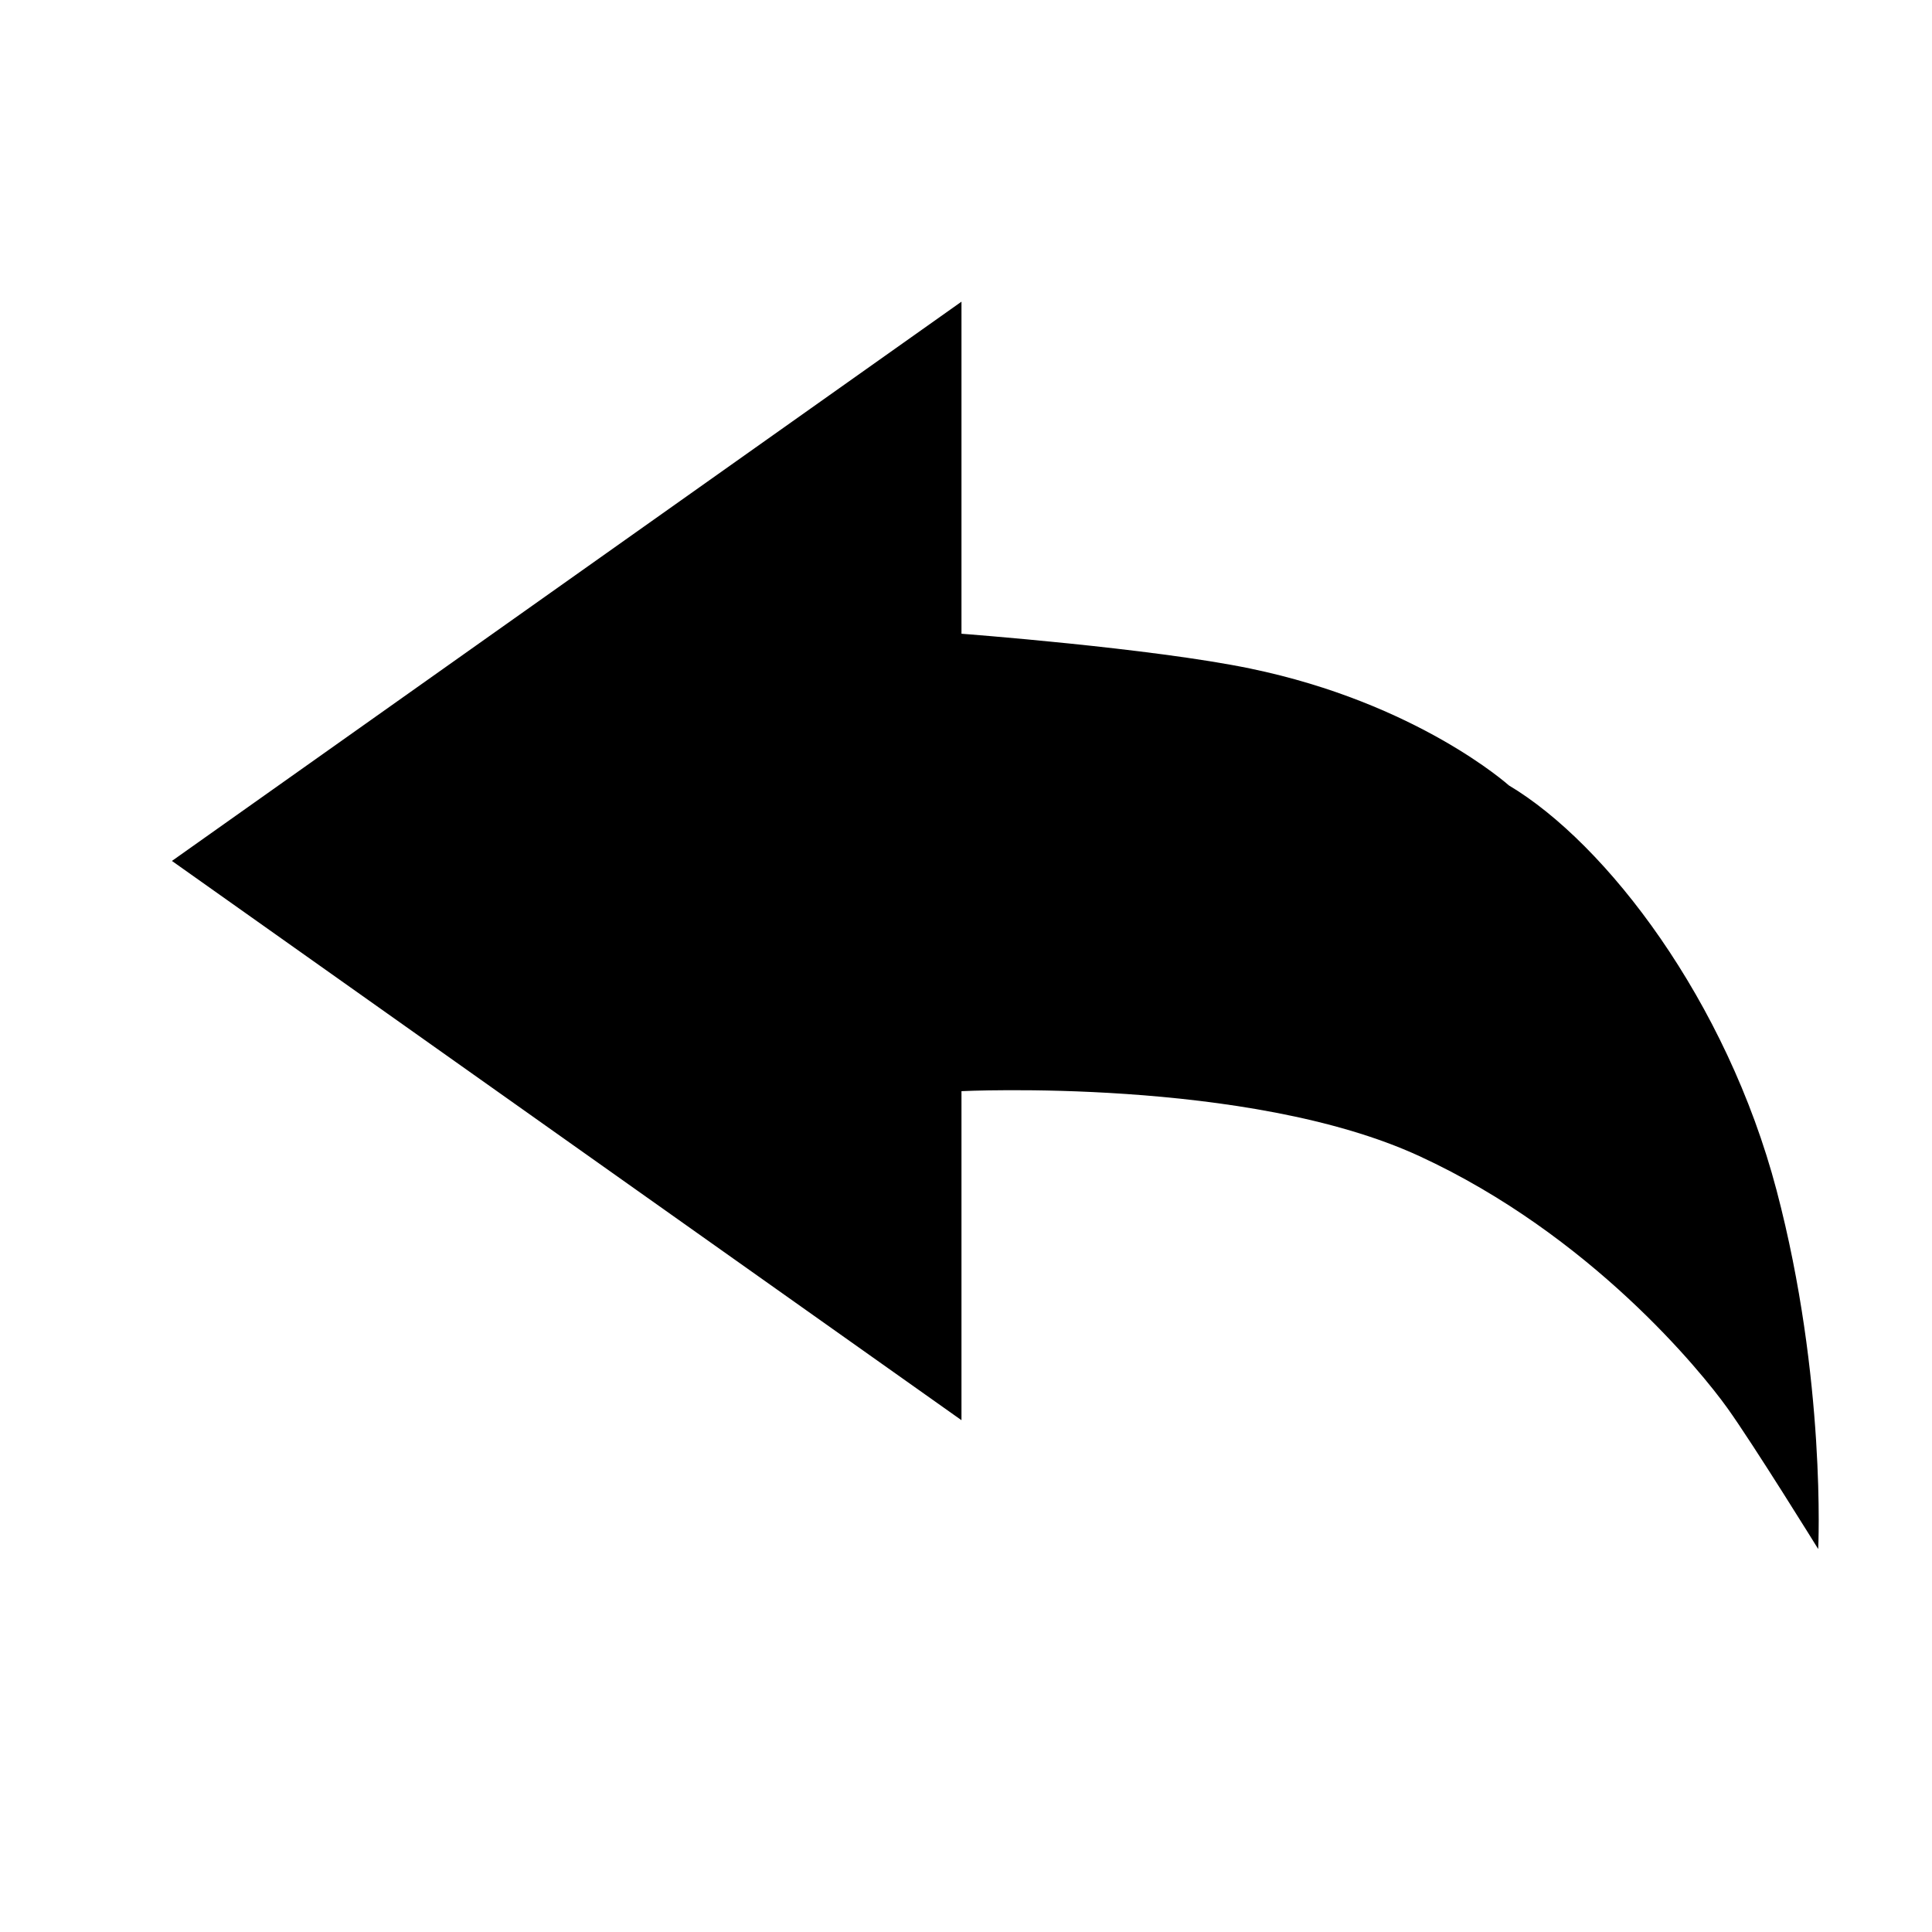 <?xml version="1.0" standalone="no"?><!DOCTYPE svg PUBLIC "-//W3C//DTD SVG 1.1//EN" "http://www.w3.org/Graphics/SVG/1.1/DTD/svg11.dtd"><svg width="200" height="200" viewBox="0 0 200 200" version="1.1" xmlns="http://www.w3.org/2000/svg" xmlns:xlink="http://www.w3.org/1999/xlink"><defs><style type="text/css"><![CDATA[
@font-face { font-family: ifont; src: url("http://at.alicdn.com/t/font_1442373896_4754455.eot?#iefix") format("embedded-opentype"), url("http://at.alicdn.com/t/font_1442373896_4754455.woff") format("woff"), url("http://at.alicdn.com/t/font_1442373896_4754455.ttf") format("truetype"), url("http://at.alicdn.com/t/font_1442373896_4754455.svg#ifont") format("svg"); }

]]></style></defs><g class="transform-group"><g transform="scale(0.195, 0.195)"><path d="M801.01 416.94c51.912 30.945 115.608 114.424 142.11 214.916 26.502 100.49 22.108 190.477 22.108 190.477s-34.309-55.416-48.22-74.842-72.529-91.802-163.516-133.751S510.418 579.262 510.418 579.262l0 174.679-419.146-296.896 419.146-296.895 0 176.286c0 0 100.689 7.578 153.319 18.477C752.385 373.271 801.01 416.94 801.01 416.94z" fill="#000000"></path></g></g></svg>